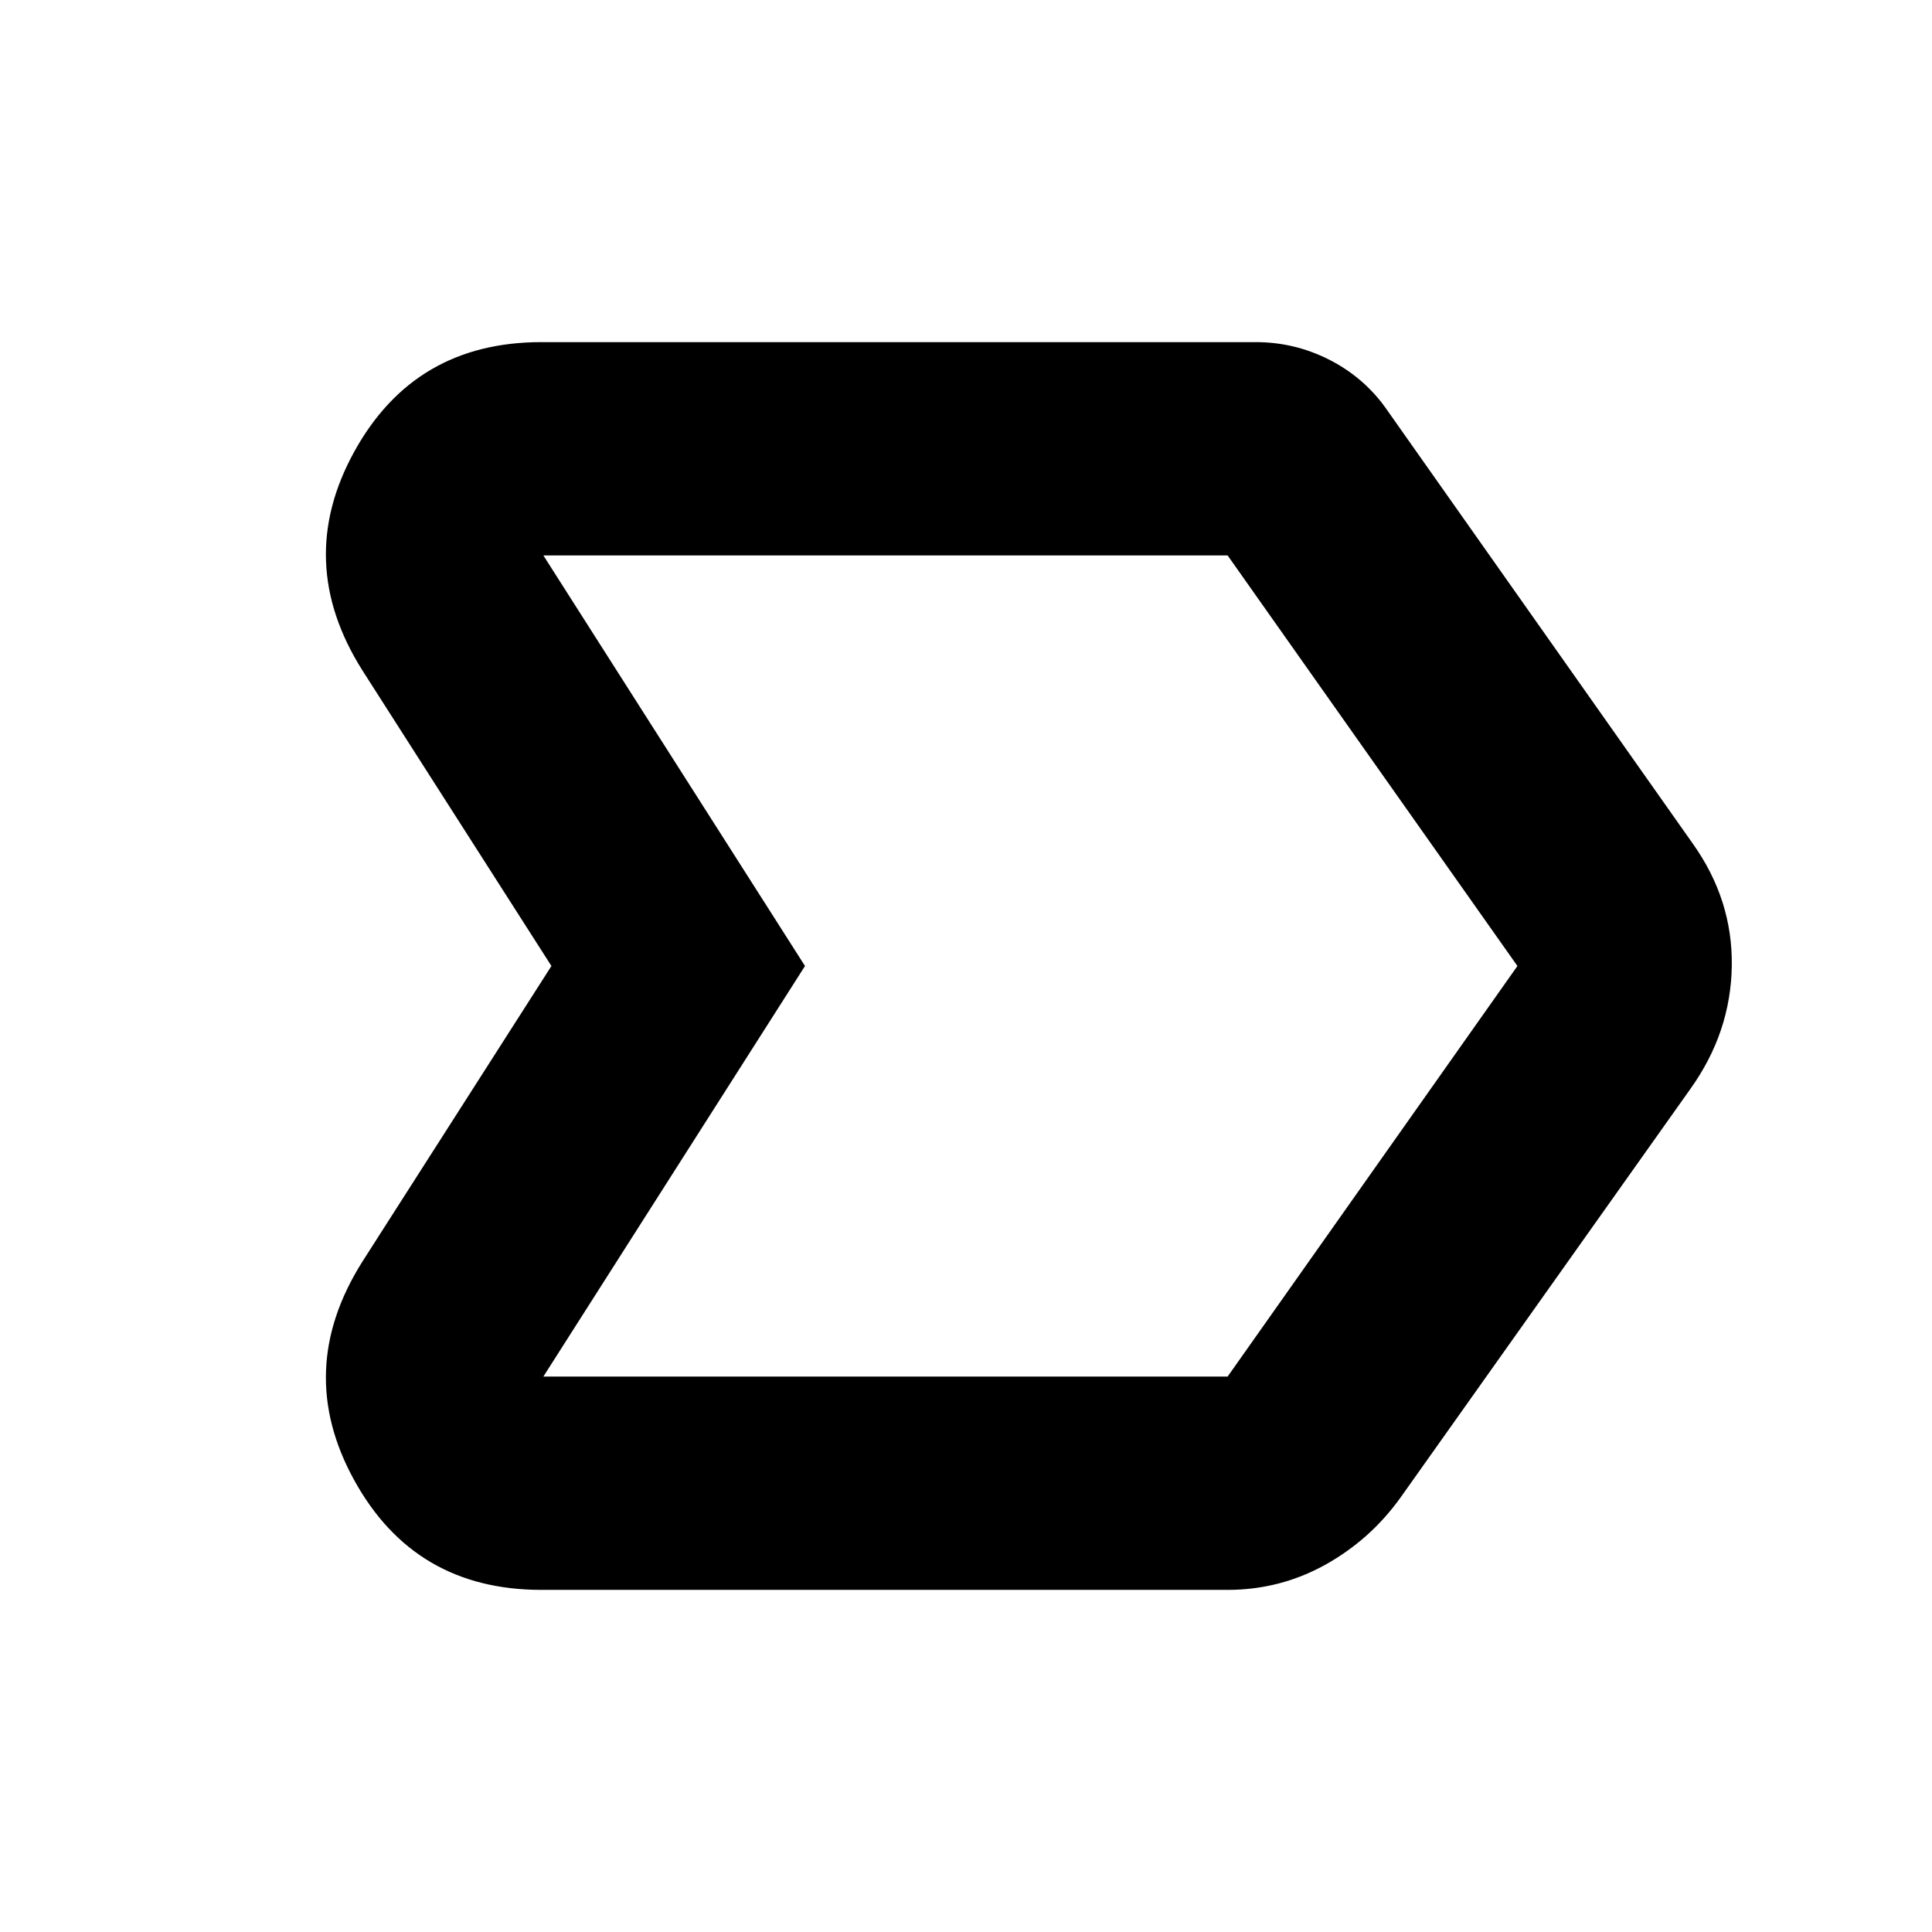 <svg xmlns="http://www.w3.org/2000/svg" height="24" width="24"><path d="M4.5 15.675 6.85 12 4.5 8.325Q3.65 6.975 4.4 5.612Q5.15 4.25 6.725 4.25H15.6Q16.075 4.25 16.5 4.462Q16.925 4.675 17.2 5.05L21.025 10.475Q21.525 11.175 21.513 12Q21.5 12.825 21 13.525L17.4 18.6Q17.025 19.125 16.463 19.438Q15.9 19.75 15.25 19.75H6.725Q5.15 19.75 4.4 18.387Q3.65 17.025 4.5 15.675ZM6.75 17.1H15.25Q15.25 17.1 15.25 17.1Q15.25 17.1 15.25 17.1L18.85 12L15.25 6.9Q15.25 6.9 15.25 6.9Q15.25 6.9 15.25 6.9H6.75L10 12ZM10 12 6.75 6.9Q6.75 6.9 6.75 6.9Q6.75 6.9 6.75 6.9L10 12L6.75 17.1Q6.75 17.1 6.75 17.1Q6.75 17.1 6.75 17.1Z"/></svg>